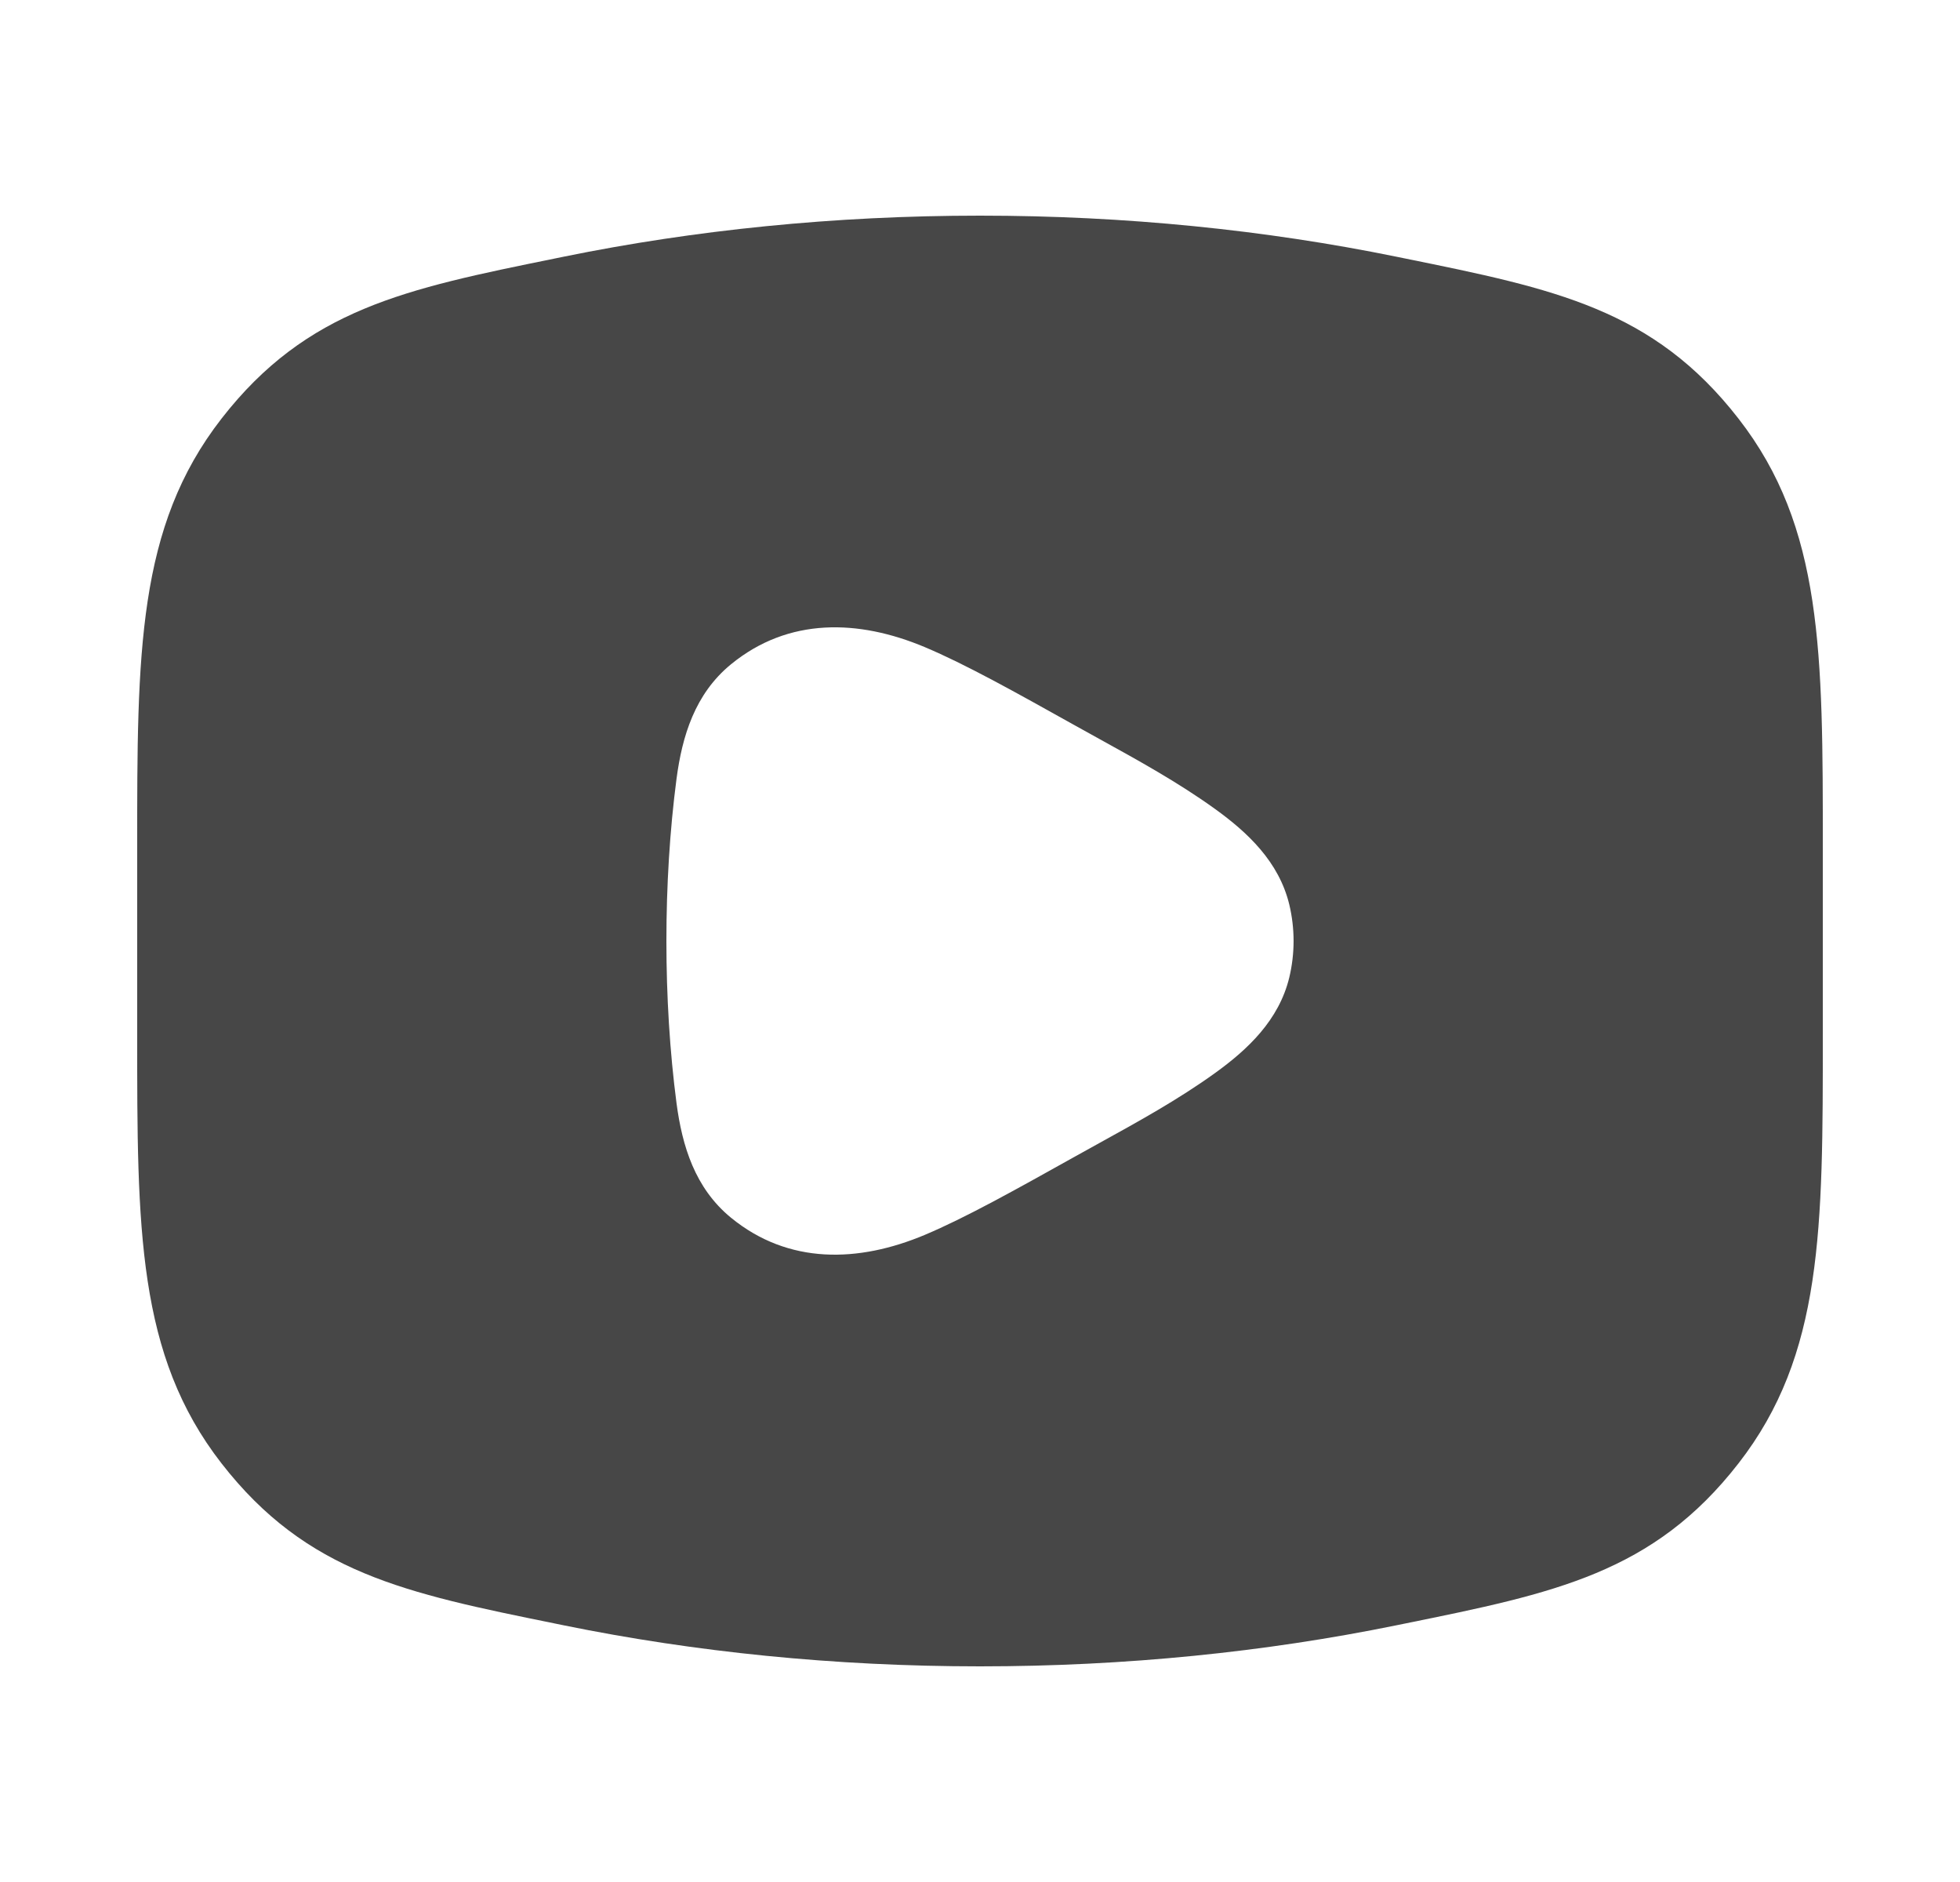 <svg width="25" height="24" viewBox="0 0 25 24" fill="none" xmlns="http://www.w3.org/2000/svg">
<path fill-rule="evenodd" clip-rule="evenodd" d="M7.197 3.272C8.856 2.934 10.642 2.75 12.5 2.75C14.359 2.75 16.144 2.934 17.803 3.272L17.931 3.298C19.825 3.683 21.088 3.94 22.175 5.339C23.252 6.723 23.251 8.327 23.25 10.812V13.188C23.251 15.673 23.252 17.277 22.175 18.661C21.088 20.06 19.825 20.317 17.931 20.702L17.803 20.728C16.144 21.066 14.359 21.25 12.5 21.25C10.642 21.25 8.856 21.066 7.197 20.728L7.07 20.702C5.175 20.317 3.913 20.06 2.825 18.661C1.749 17.277 1.749 15.673 1.75 13.188V10.812C1.749 8.327 1.749 6.723 2.825 5.339C3.913 3.94 5.175 3.683 7.07 3.298L7.197 3.272ZM11.795 8.252C12.313 8.47 12.943 8.822 13.713 9.252C13.815 9.308 13.916 9.365 14.018 9.421C14.522 9.699 15.028 9.978 15.495 10.314C15.915 10.616 16.313 10.99 16.445 11.535C16.518 11.841 16.518 12.159 16.445 12.465C16.313 13.01 15.915 13.384 15.495 13.686C15.028 14.022 14.522 14.301 14.018 14.579C13.916 14.636 13.815 14.692 13.713 14.748C12.943 15.178 12.313 15.53 11.795 15.748C10.952 16.102 10.058 16.13 9.323 15.528C8.863 15.151 8.701 14.612 8.629 14.068C8.457 12.754 8.457 11.246 8.629 9.932C8.701 9.388 8.863 8.849 9.323 8.472C10.058 7.87 10.952 7.898 11.795 8.252Z" fill="currentColor" fill-opacity="0.72"/>
</svg>
